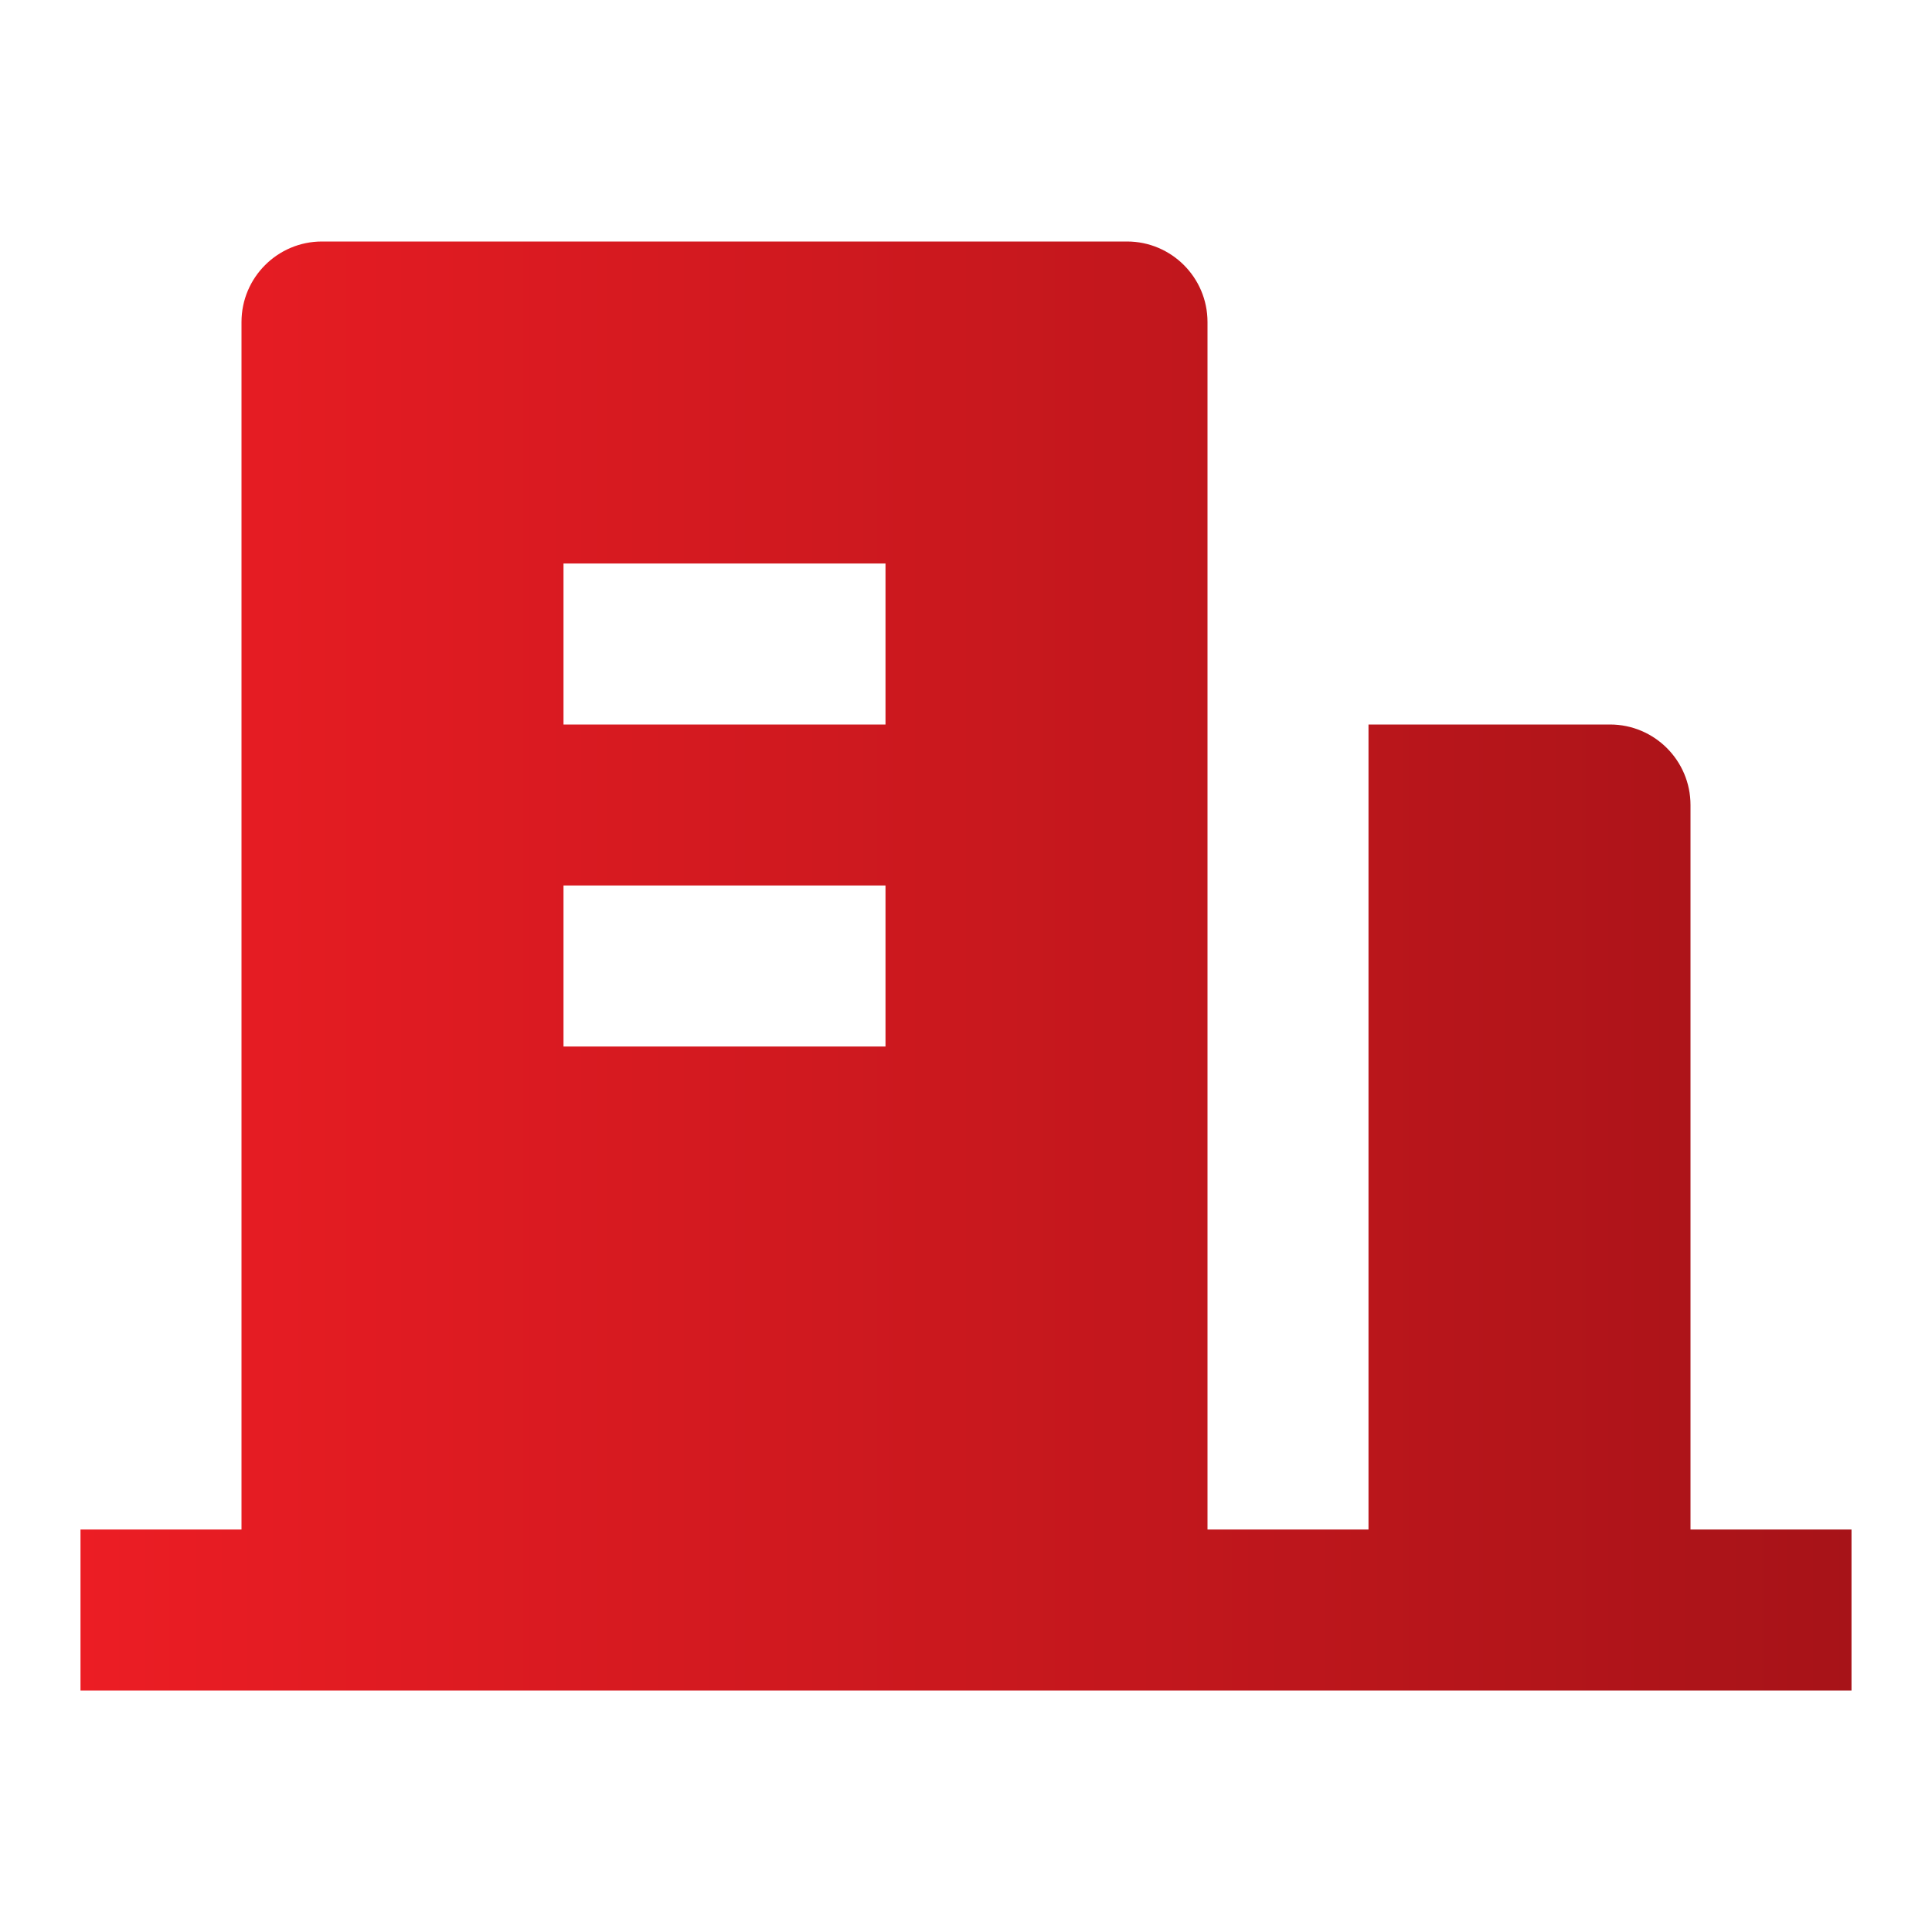 <svg width="24" height="24" viewBox="0 0 24 24" fill="none" xmlns="http://www.w3.org/2000/svg">
<path d="M21 19H23V21H1V19H3V4C3 3.448 3.448 3 4 3H14C14.552 3 15 3.448 15 4V19H17V9H20C20.552 9 21 9.448 21 10V19ZM7 11V13H11V11H7ZM7 7V9H11V7H7Z" fill="url(#paint0_linear_26_174)"/>
<defs>
<linearGradient id="paint0_linear_26_174" x1="1" y1="12" x2="23" y2="12" gradientUnits="userSpaceOnUse">
<stop stop-color="#EC1D24"/>
<stop offset="1" stop-color="#A71318"/>
</linearGradient>
</defs>
</svg>
